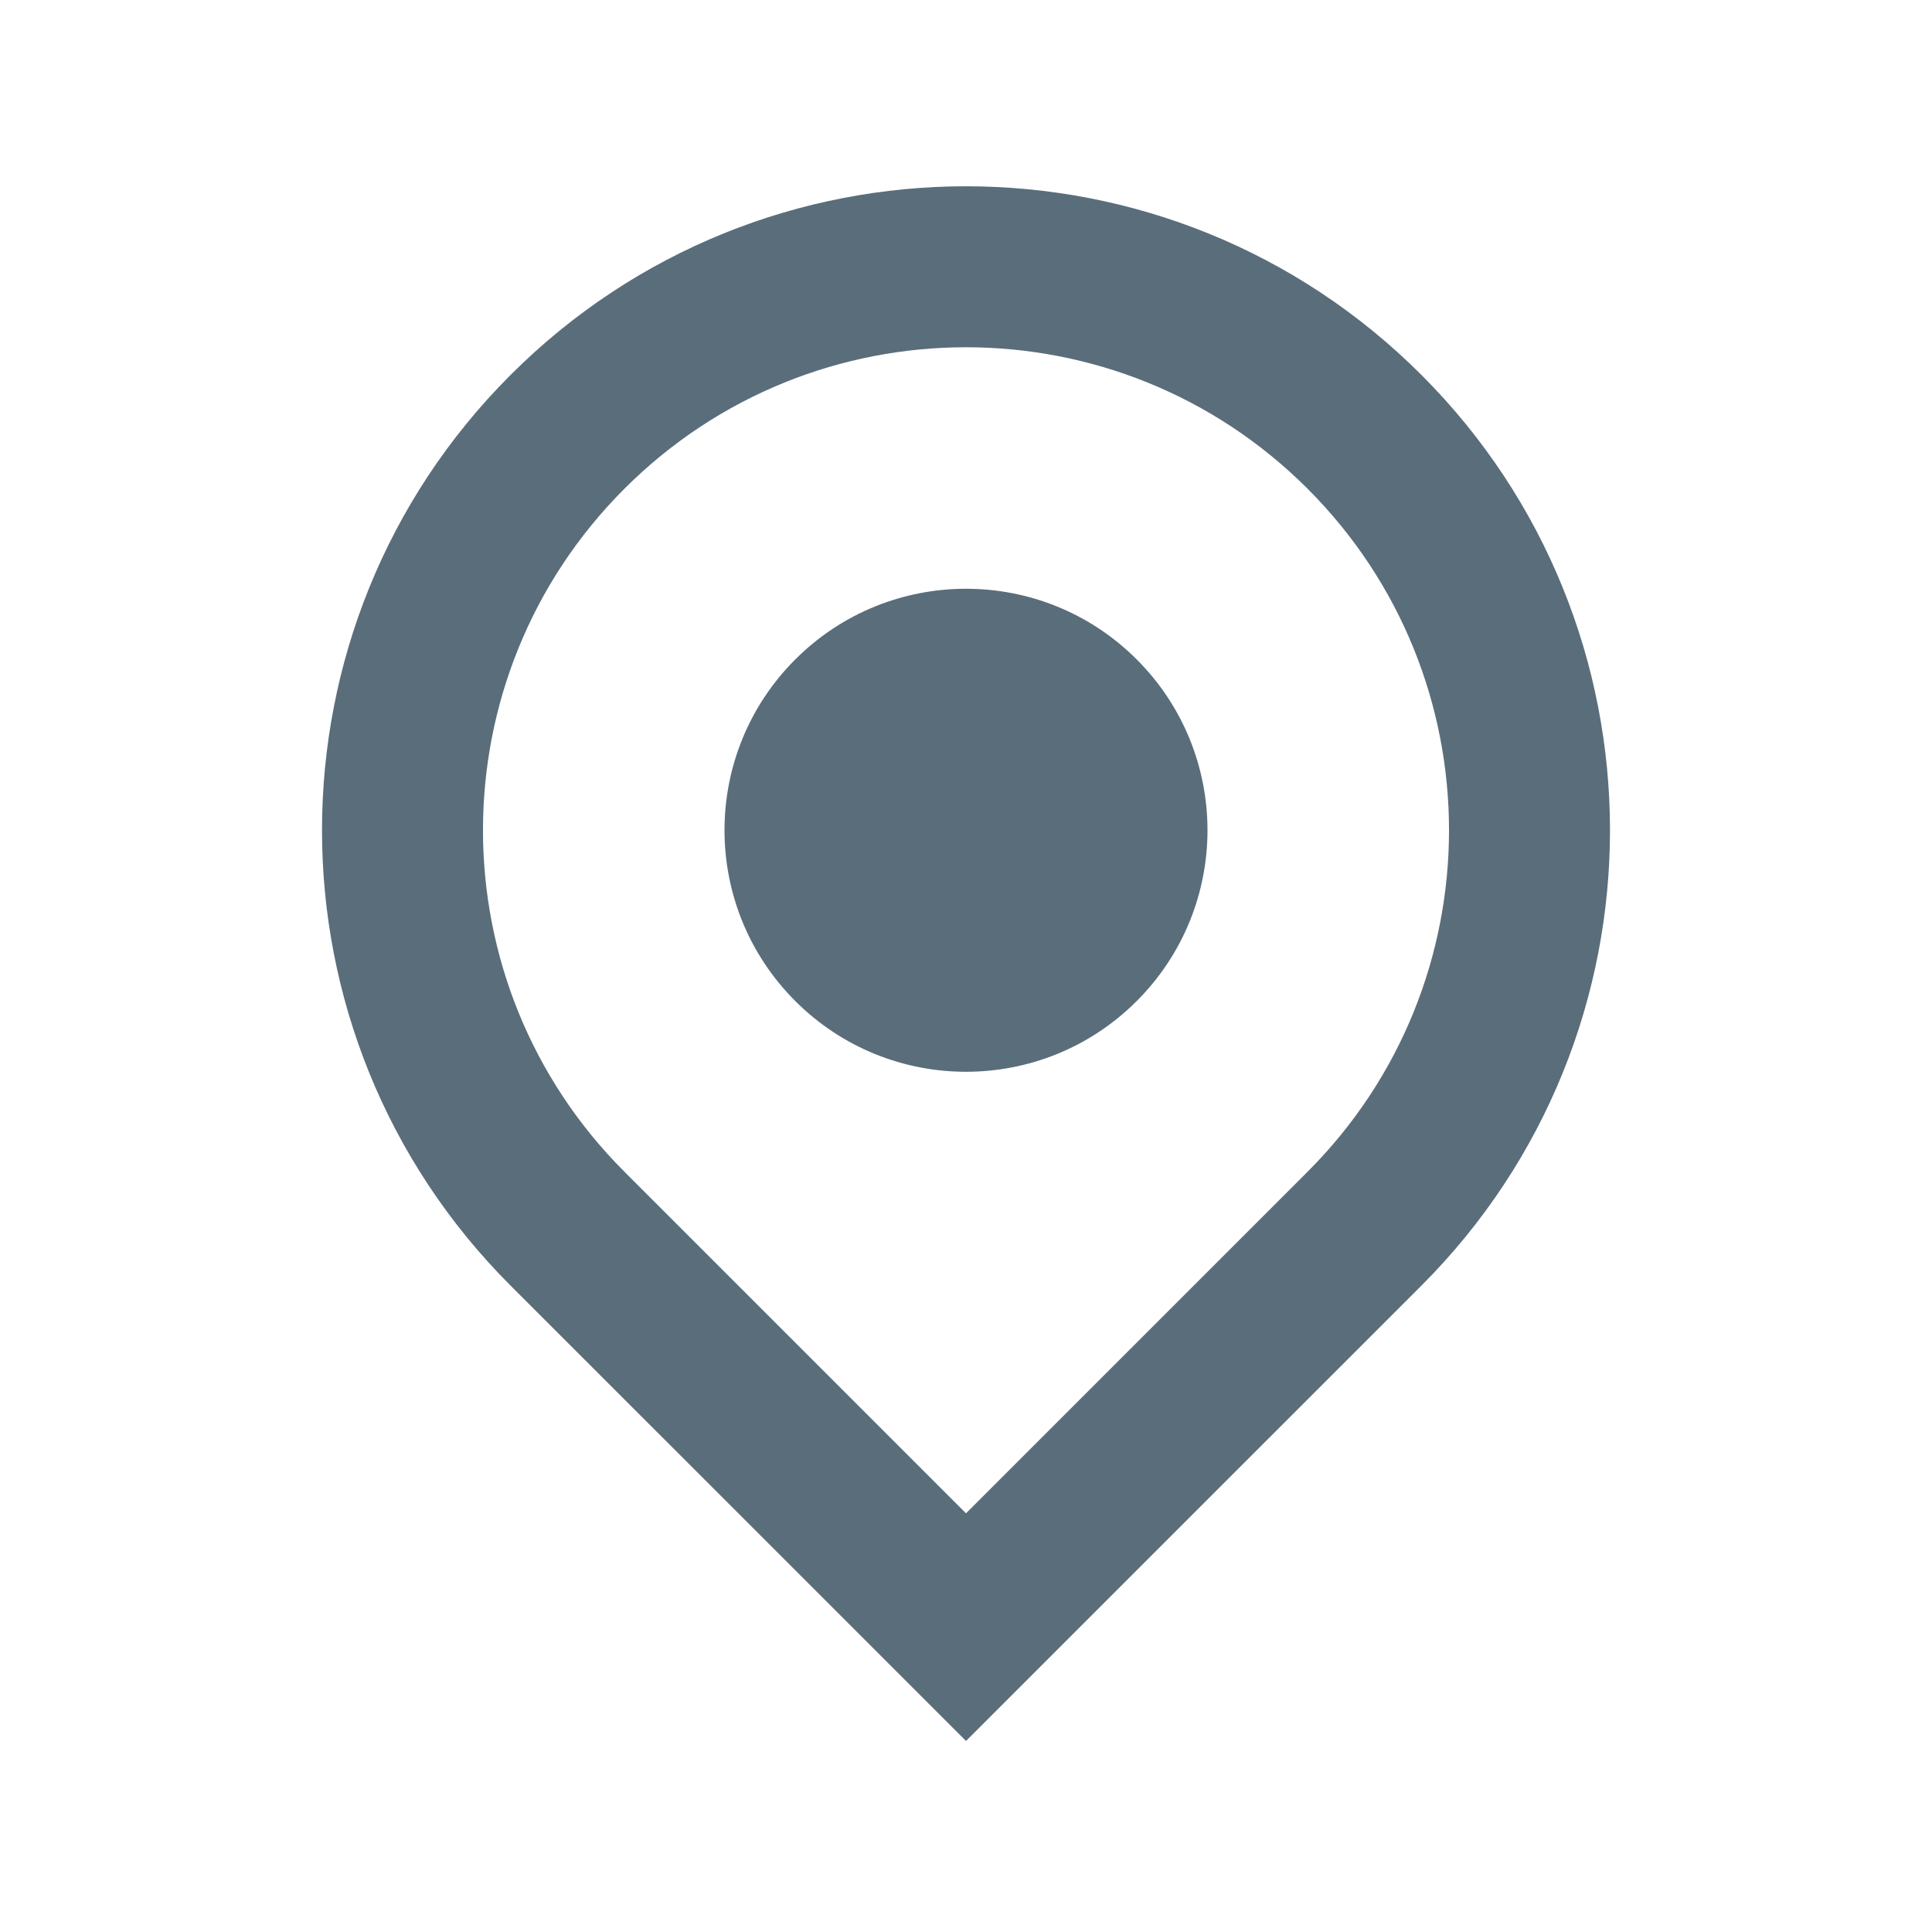 <svg width="24" height="24" viewBox="0 0 24 24" fill="none" xmlns="http://www.w3.org/2000/svg">
<g clip-path="url(#clip0)">
<path fill-rule="evenodd" clip-rule="evenodd" d="M6.343 15.971C3.219 12.846 3.219 7.781 6.343 4.657C9.467 1.533 14.533 1.533 17.657 4.657C20.781 7.781 20.781 12.846 17.657 15.971L13.414 20.213L12 21.627L10.586 20.213L6.343 15.971ZM16.243 6.071C18.586 8.414 18.586 12.213 16.243 14.556L12 18.799L7.757 14.556C5.414 12.213 5.414 8.414 7.757 6.071C10.101 3.728 13.899 3.728 16.243 6.071ZM9.879 12.435C11.05 13.607 12.95 13.607 14.121 12.435C15.293 11.263 15.293 9.364 14.121 8.192C12.95 7.021 11.05 7.021 9.879 8.192C8.707 9.364 8.707 11.263 9.879 12.435Z" fill="#5A6D7B"/>
</g>
<defs>
<clipPath id="clip0">
<rect width="24" height="24" fill="white"/>
</clipPath>
</defs>
</svg>
